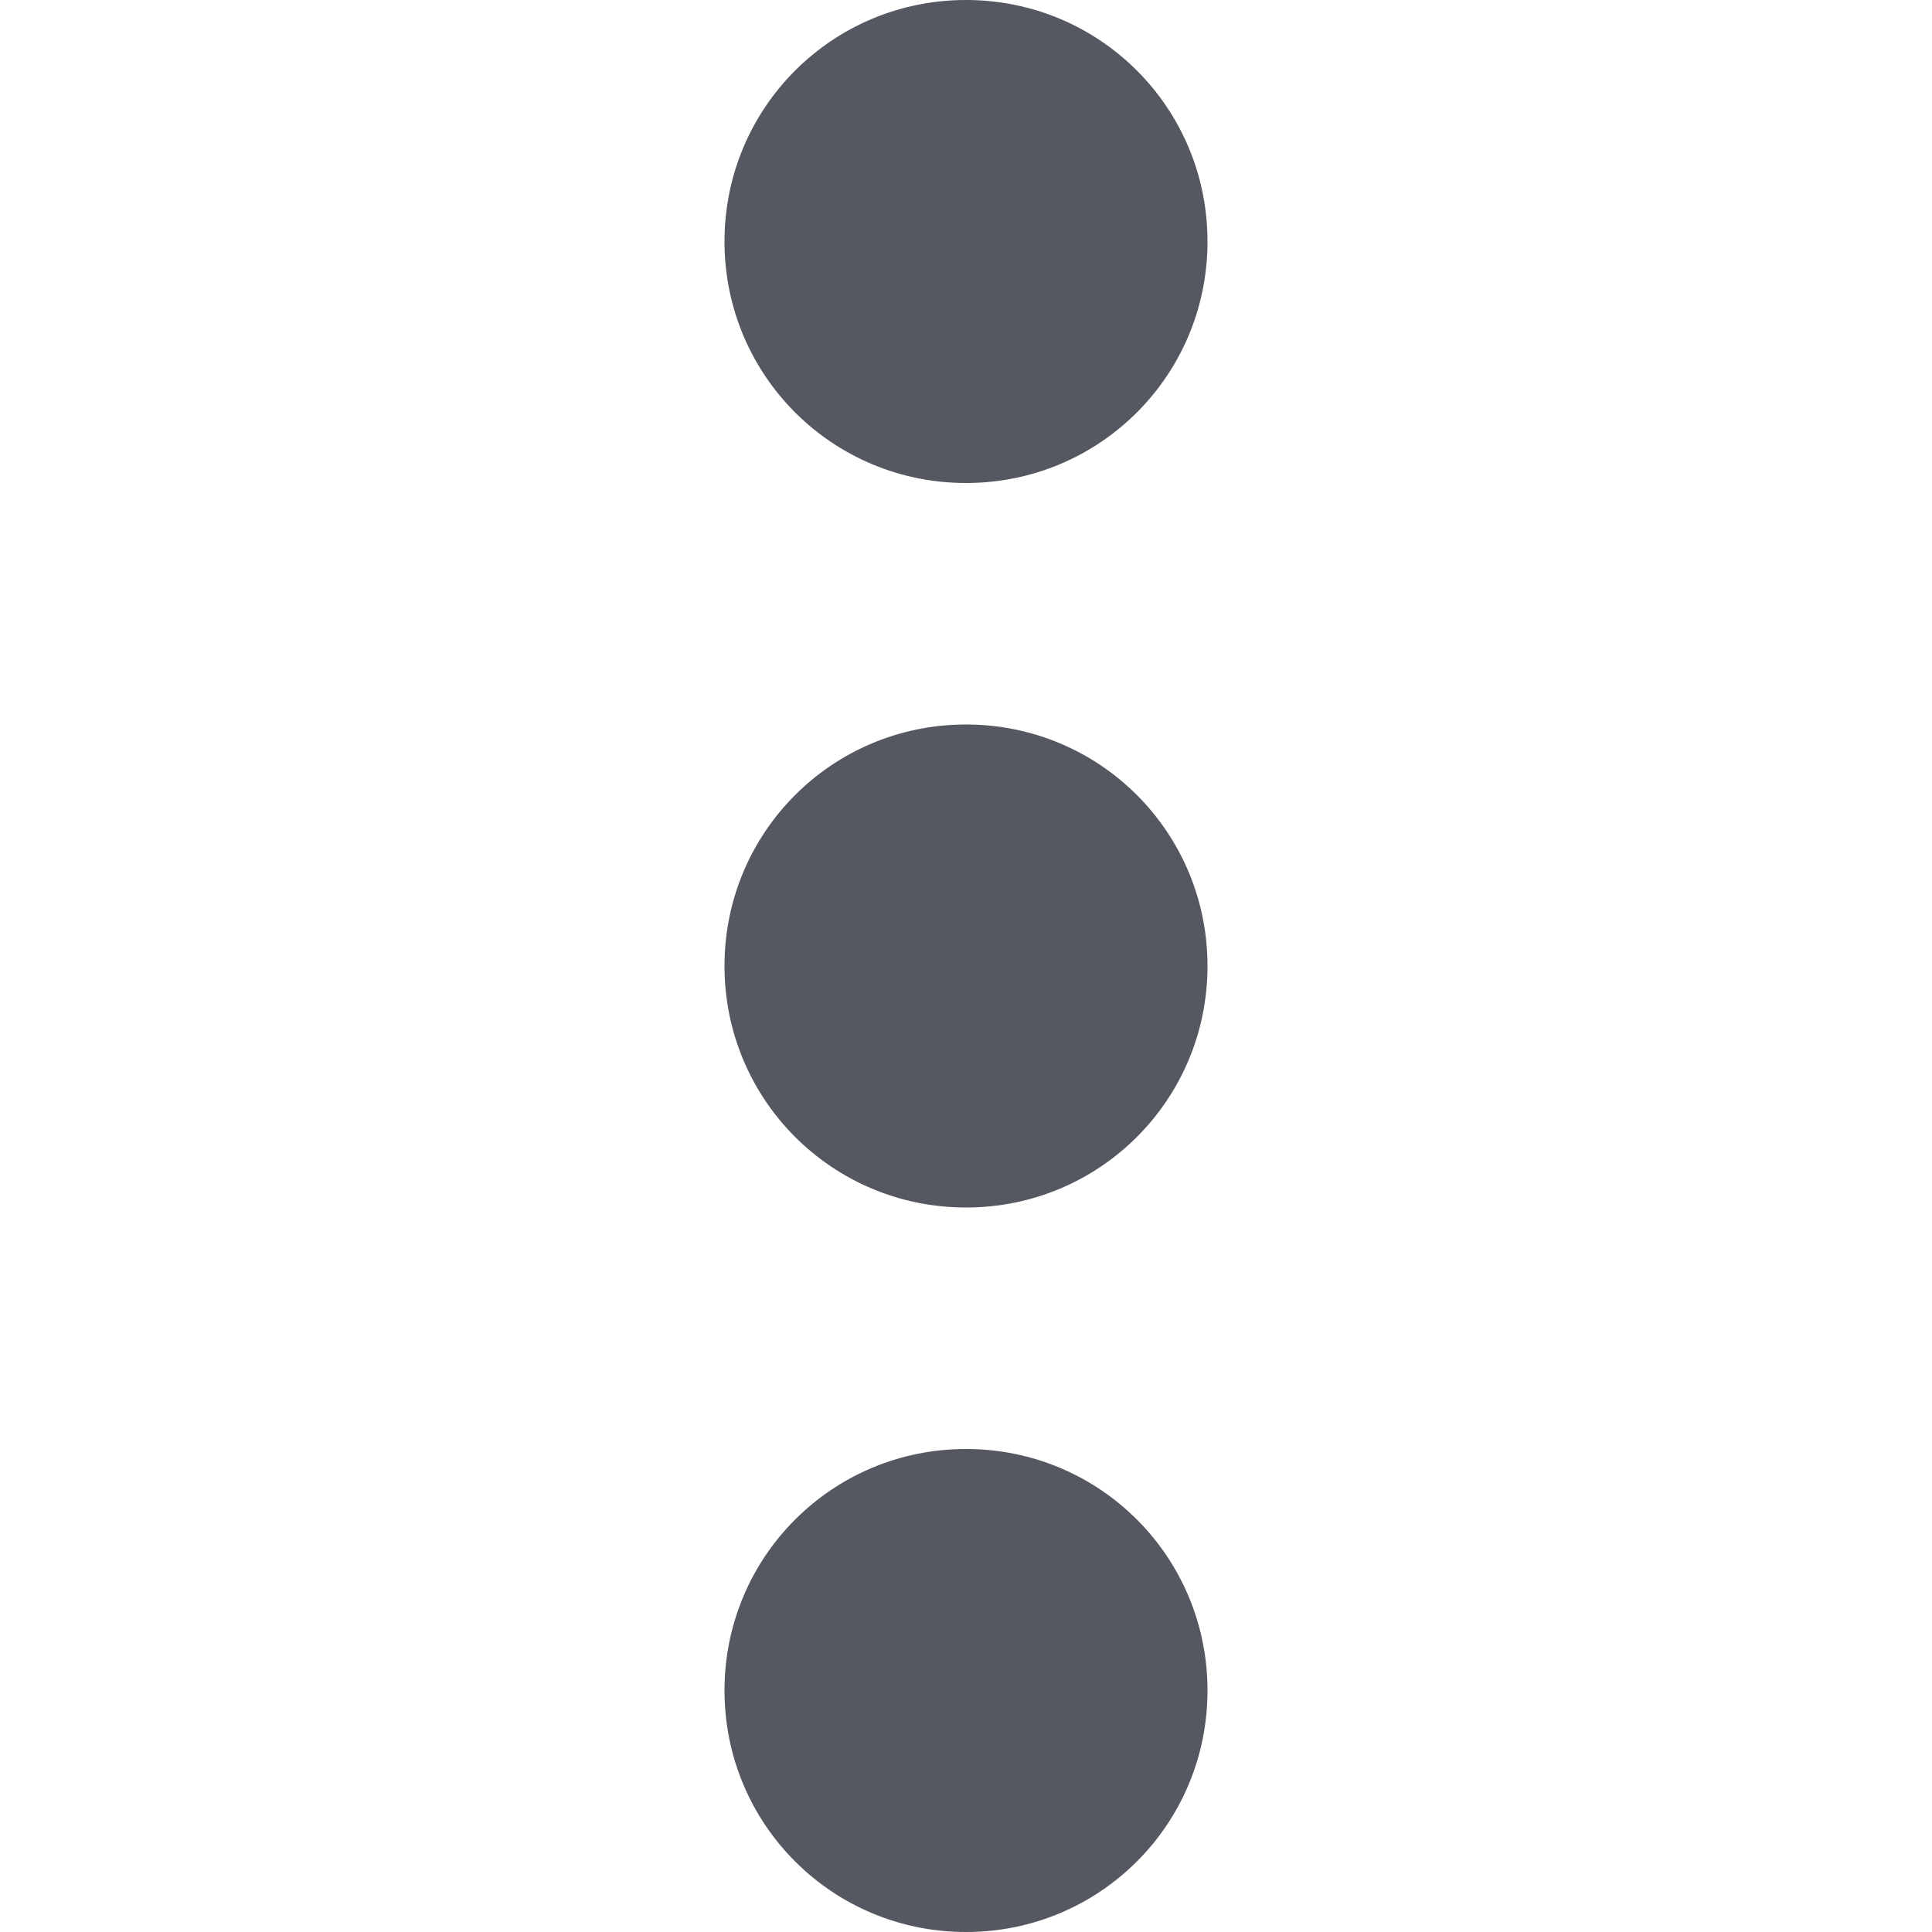 <?xml version="1.0" encoding="UTF-8" standalone="no"?>
<svg
   height="16"
   width="16"
   version="1.1"
   id="svg1"
   xmlns="http://www.w3.org/2000/svg"
   xmlns:svg="http://www.w3.org/2000/svg">
  <defs
     id="defs1" />
  <g
     transform="translate(-813 -77)"
     id="g1"
     style="fill:#555761">
    <path
       color="#000"
       d="M821 77c-1.108 0-2 .892-2 2s.892 2 2 2 2-.892 2-2-.892-2-2-2zm0 6c-1.108 0-2 .892-2 2s.892 2 2 2 2-.892 2-2-.892-2-2-2zm0 6c-1.108 0-2 .892-2 2s.892 2 2 2 2-.892 2-2-.892-2-2-2z"
       fill="#666"
       overflow="visible"
       style="marker:none;fill:#555761"
       id="path1" />
  </g>
</svg>
